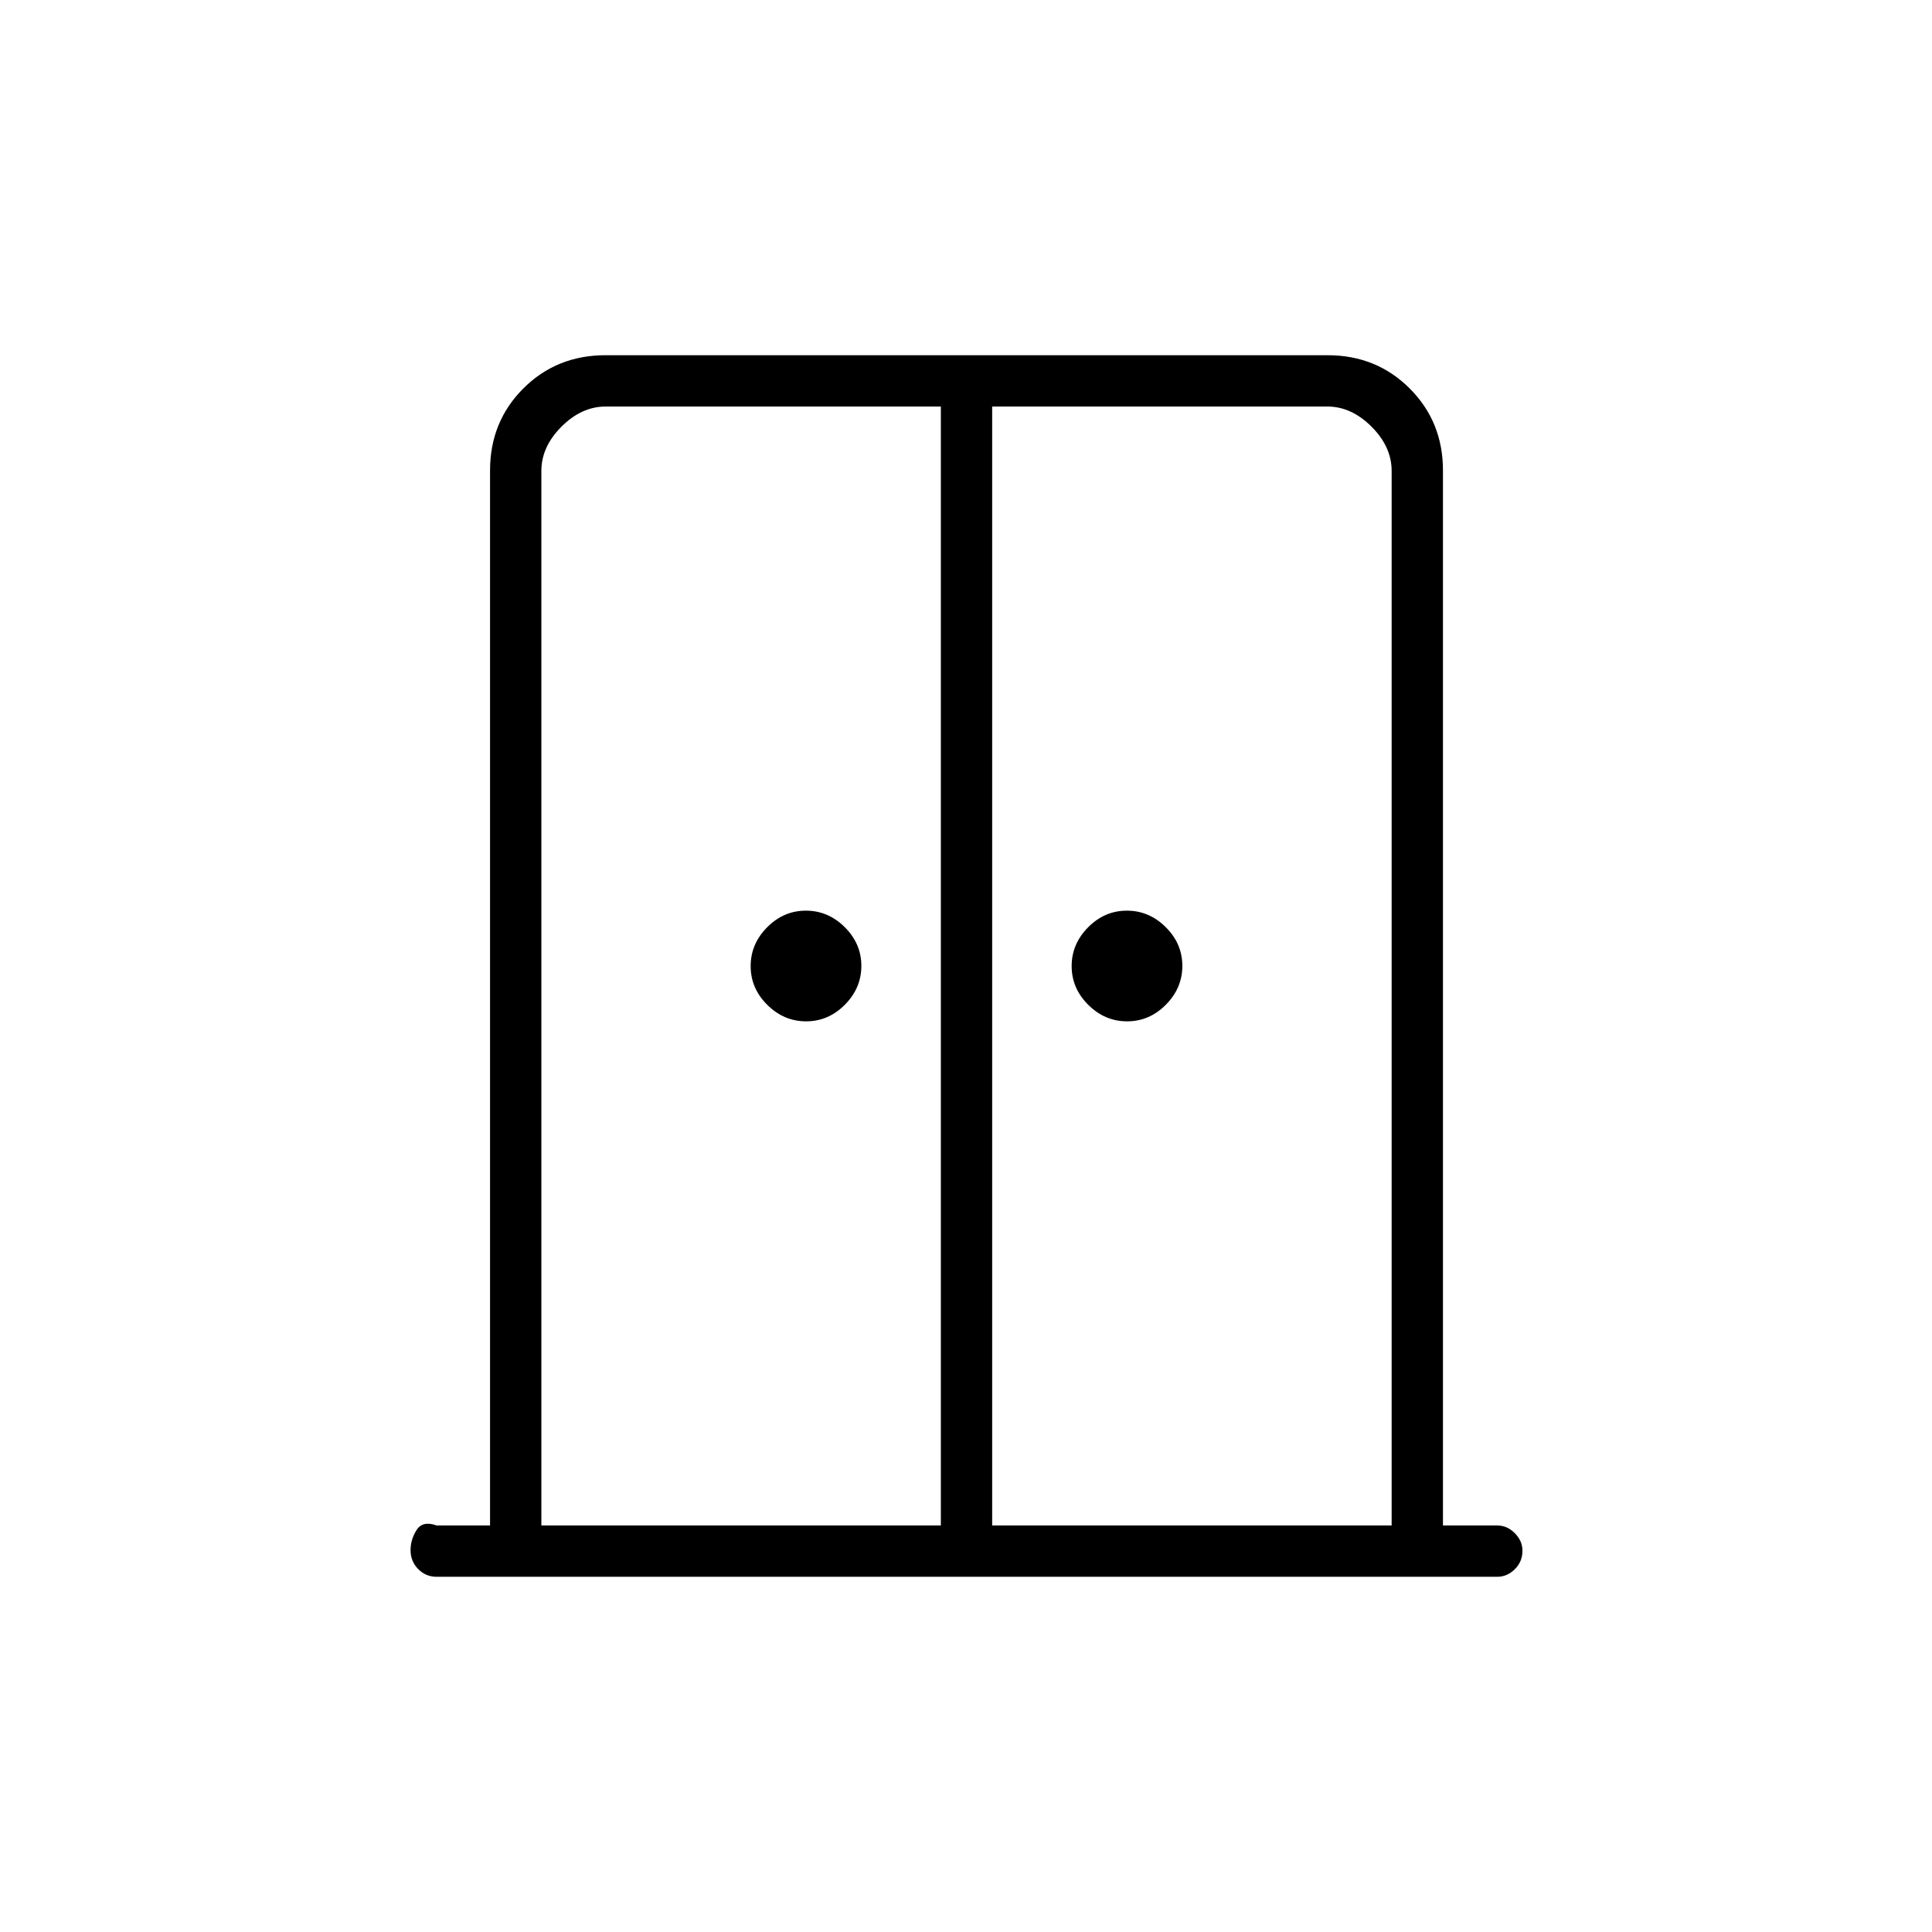 <svg xmlns="http://www.w3.org/2000/svg" height="24" viewBox="0 -960 960 960" width="24"><path d="M400.55-452.5q-11.05 0-19.3-8.2-8.25-8.19-8.25-19.25 0-11.05 8.2-19.3 8.19-8.25 19.25-8.25 11.05 0 19.3 8.2 8.25 8.19 8.25 19.25 0 11.05-8.2 19.3-8.19 8.25-19.25 8.25Zm159.5 0q-11.05 0-19.3-8.2-8.25-8.19-8.25-19.25 0-11.05 8.2-19.3 8.19-8.25 19.25-8.25 11.05 0 19.3 8.2 8.25 8.19 8.25 19.25 0 11.05-8.2 19.3-8.19 8.25-19.25 8.25ZM217-176.5q-5.45 0-9.23-3.86-3.77-3.85-3.77-9.41 0-5.23 3-9.98t10-2.25h26.5v-524.25q0-24.19 16.53-40.72 16.53-16.53 40.86-16.53h358.72q24.33 0 40.86 16.53T717-726.25V-202h27q4.88 0 8.69 3.82 3.81 3.83 3.81 8.72 0 5.46-3.81 9.21-3.81 3.75-8.69 3.75H217Zm52-25.5h198.5v-556H301q-12 0-22 10t-10 22v524Zm224 0h198.5v-524q0-12-10-22t-22-10H493v556Zm-12.5-291Z"/></svg>